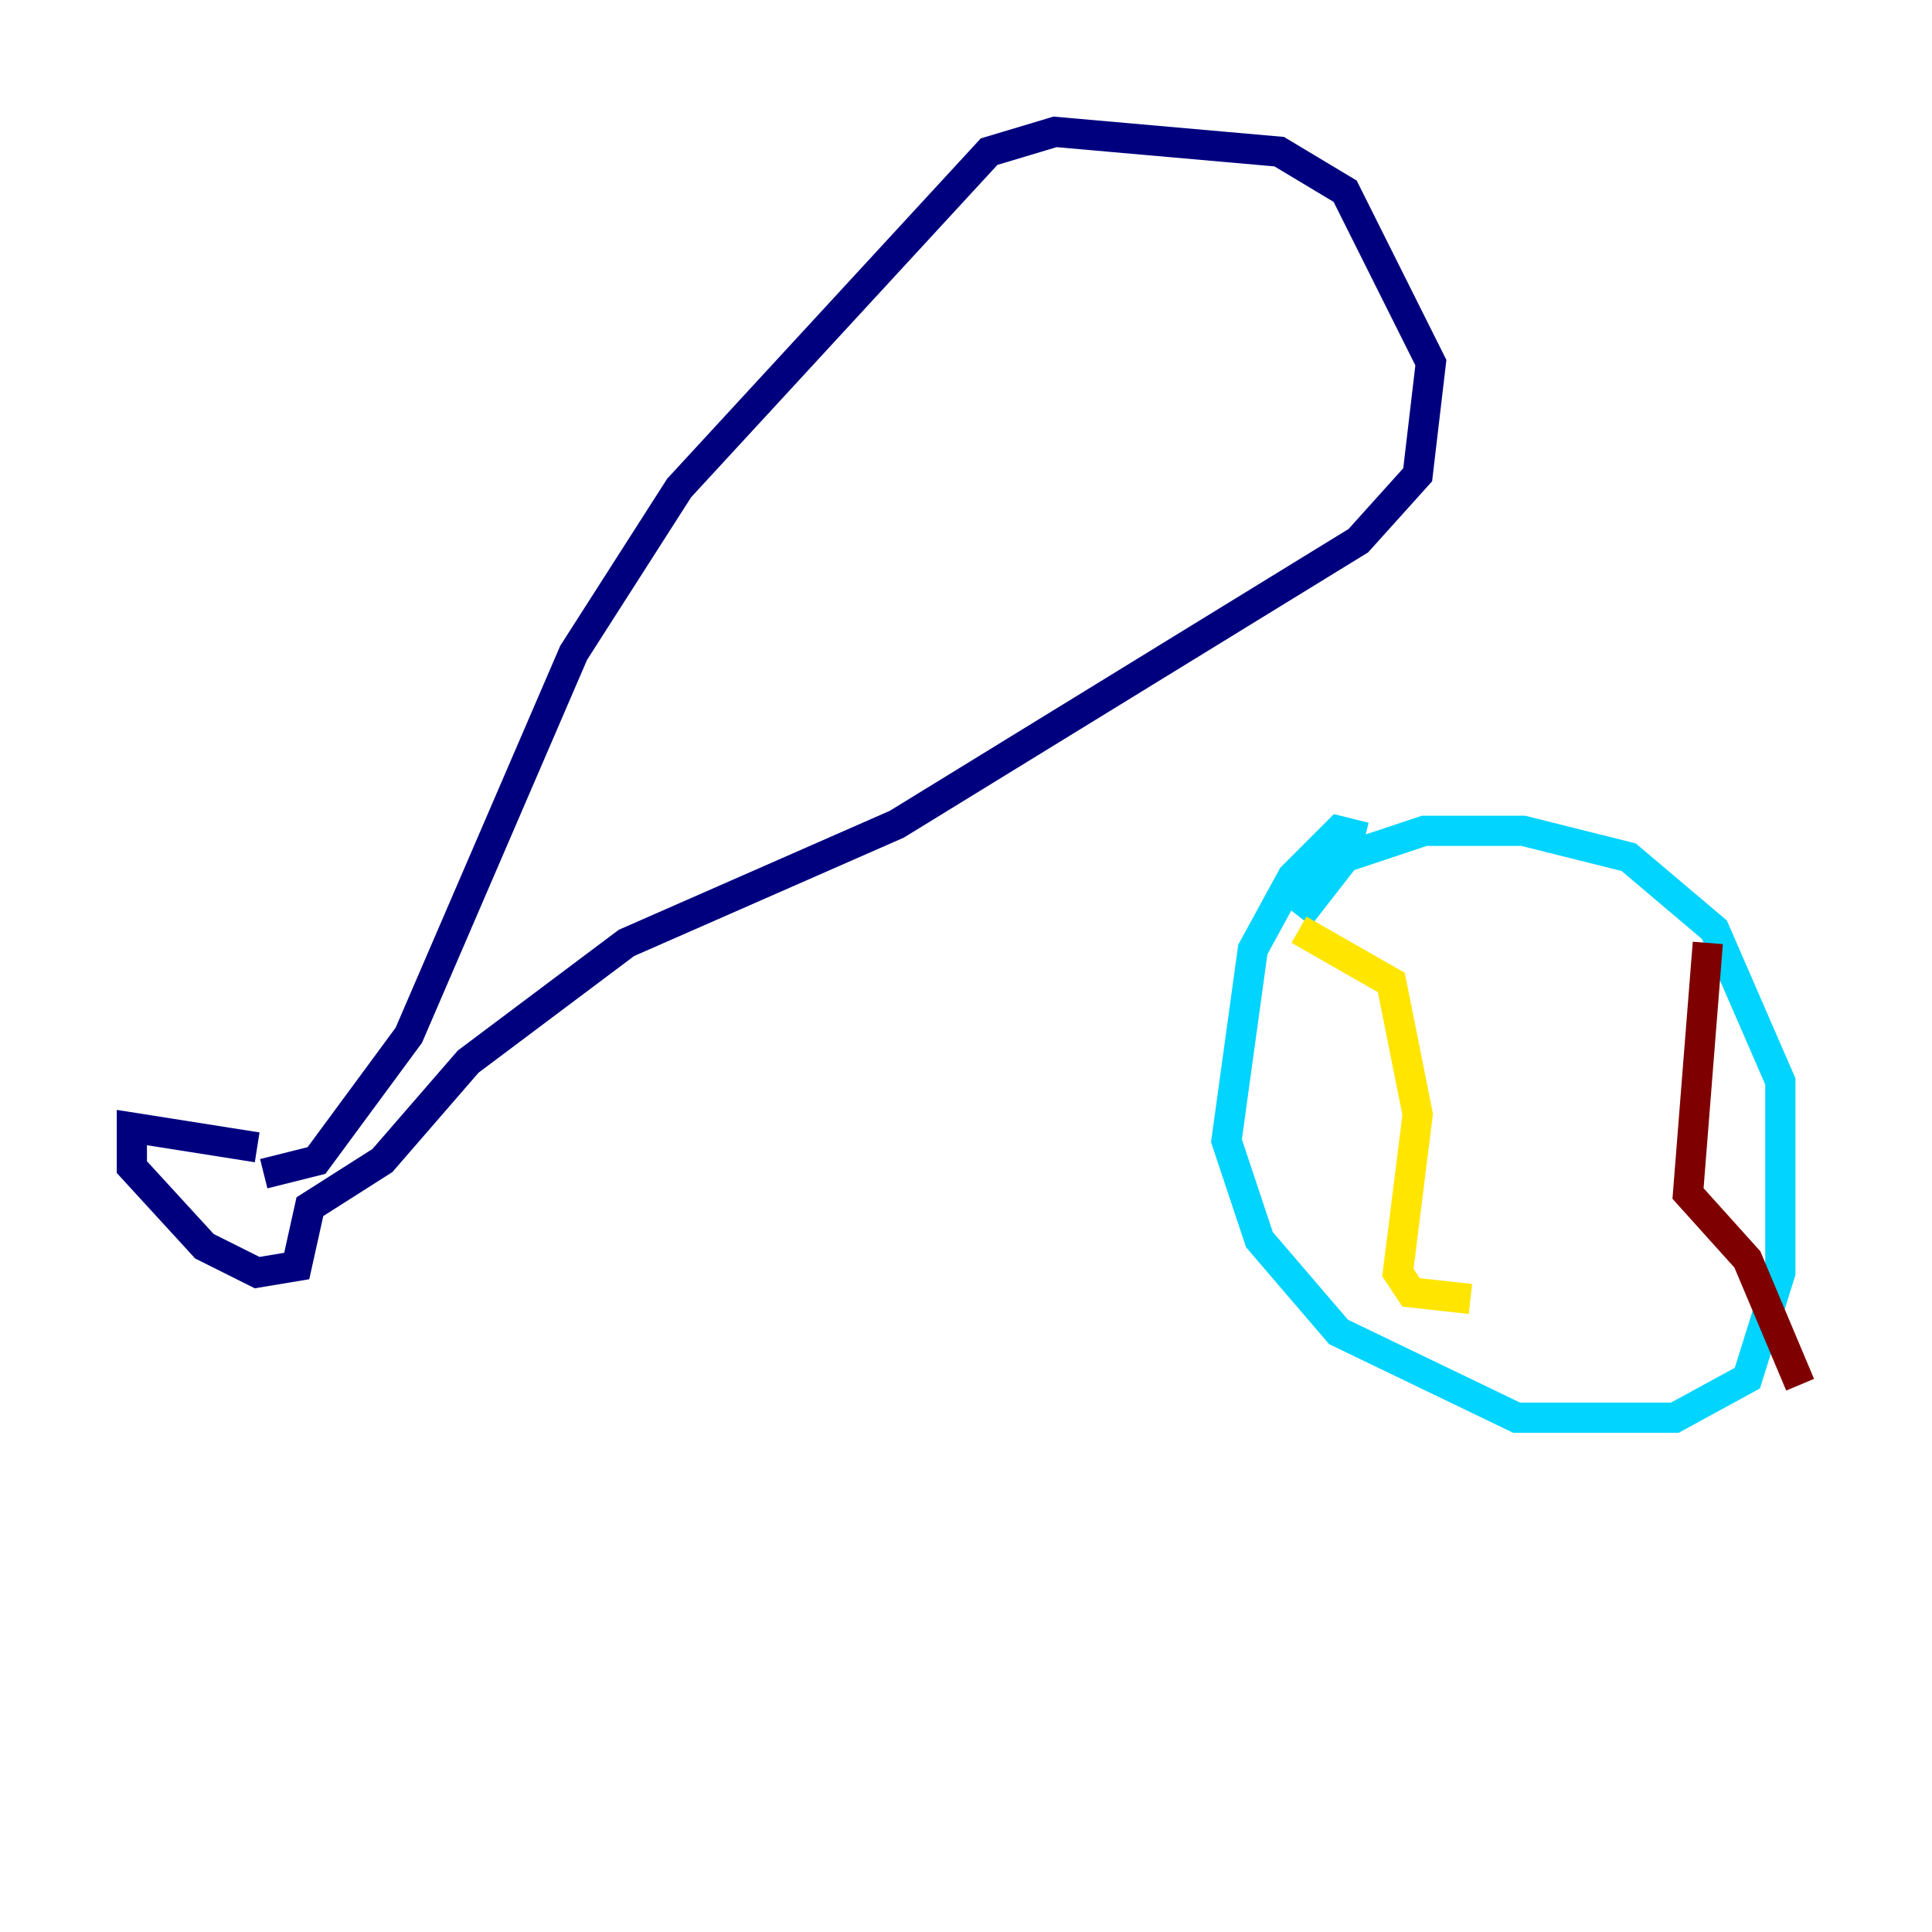 <?xml version="1.0" encoding="utf-8" ?>
<svg baseProfile="tiny" height="128" version="1.2" viewBox="0,0,128,128" width="128" xmlns="http://www.w3.org/2000/svg" xmlns:ev="http://www.w3.org/2001/xml-events" xmlns:xlink="http://www.w3.org/1999/xlink"><defs /><polyline fill="none" points="17.038,76.014 8.737,74.703 8.737,77.324 13.543,82.567 17.038,84.314 19.659,83.877 20.532,79.945 25.338,76.887 31.017,70.335 41.502,62.471 59.413,54.608 89.993,35.822 93.925,31.454 94.799,24.027 89.12,12.669 84.751,10.048 69.898,8.737 65.529,10.048 44.997,32.328 38.007,43.249 27.085,68.587 20.969,76.887 17.474,77.761" stroke="#00007f" stroke-width="2" /><polyline fill="none" points="90.43,55.481 88.683,55.044 85.625,58.102 83.003,62.908 81.256,75.577 83.44,82.13 88.683,88.246 100.478,93.925 110.963,93.925 115.768,91.304 117.952,84.314 117.952,71.645 113.584,61.597 107.904,56.792 100.915,55.044 94.362,55.044 89.12,56.792 86.061,60.724" stroke="#00d4ff" stroke-width="2" /><polyline fill="none" points="86.061,61.597 92.177,65.092 93.925,73.829 92.614,84.314 93.488,85.625 97.42,86.061" stroke="#ffe500" stroke-width="2" /><polyline fill="none" points="113.147,62.471 111.836,79.072 115.768,83.44 119.263,91.741" stroke="#7f0000" stroke-width="2" /></svg>